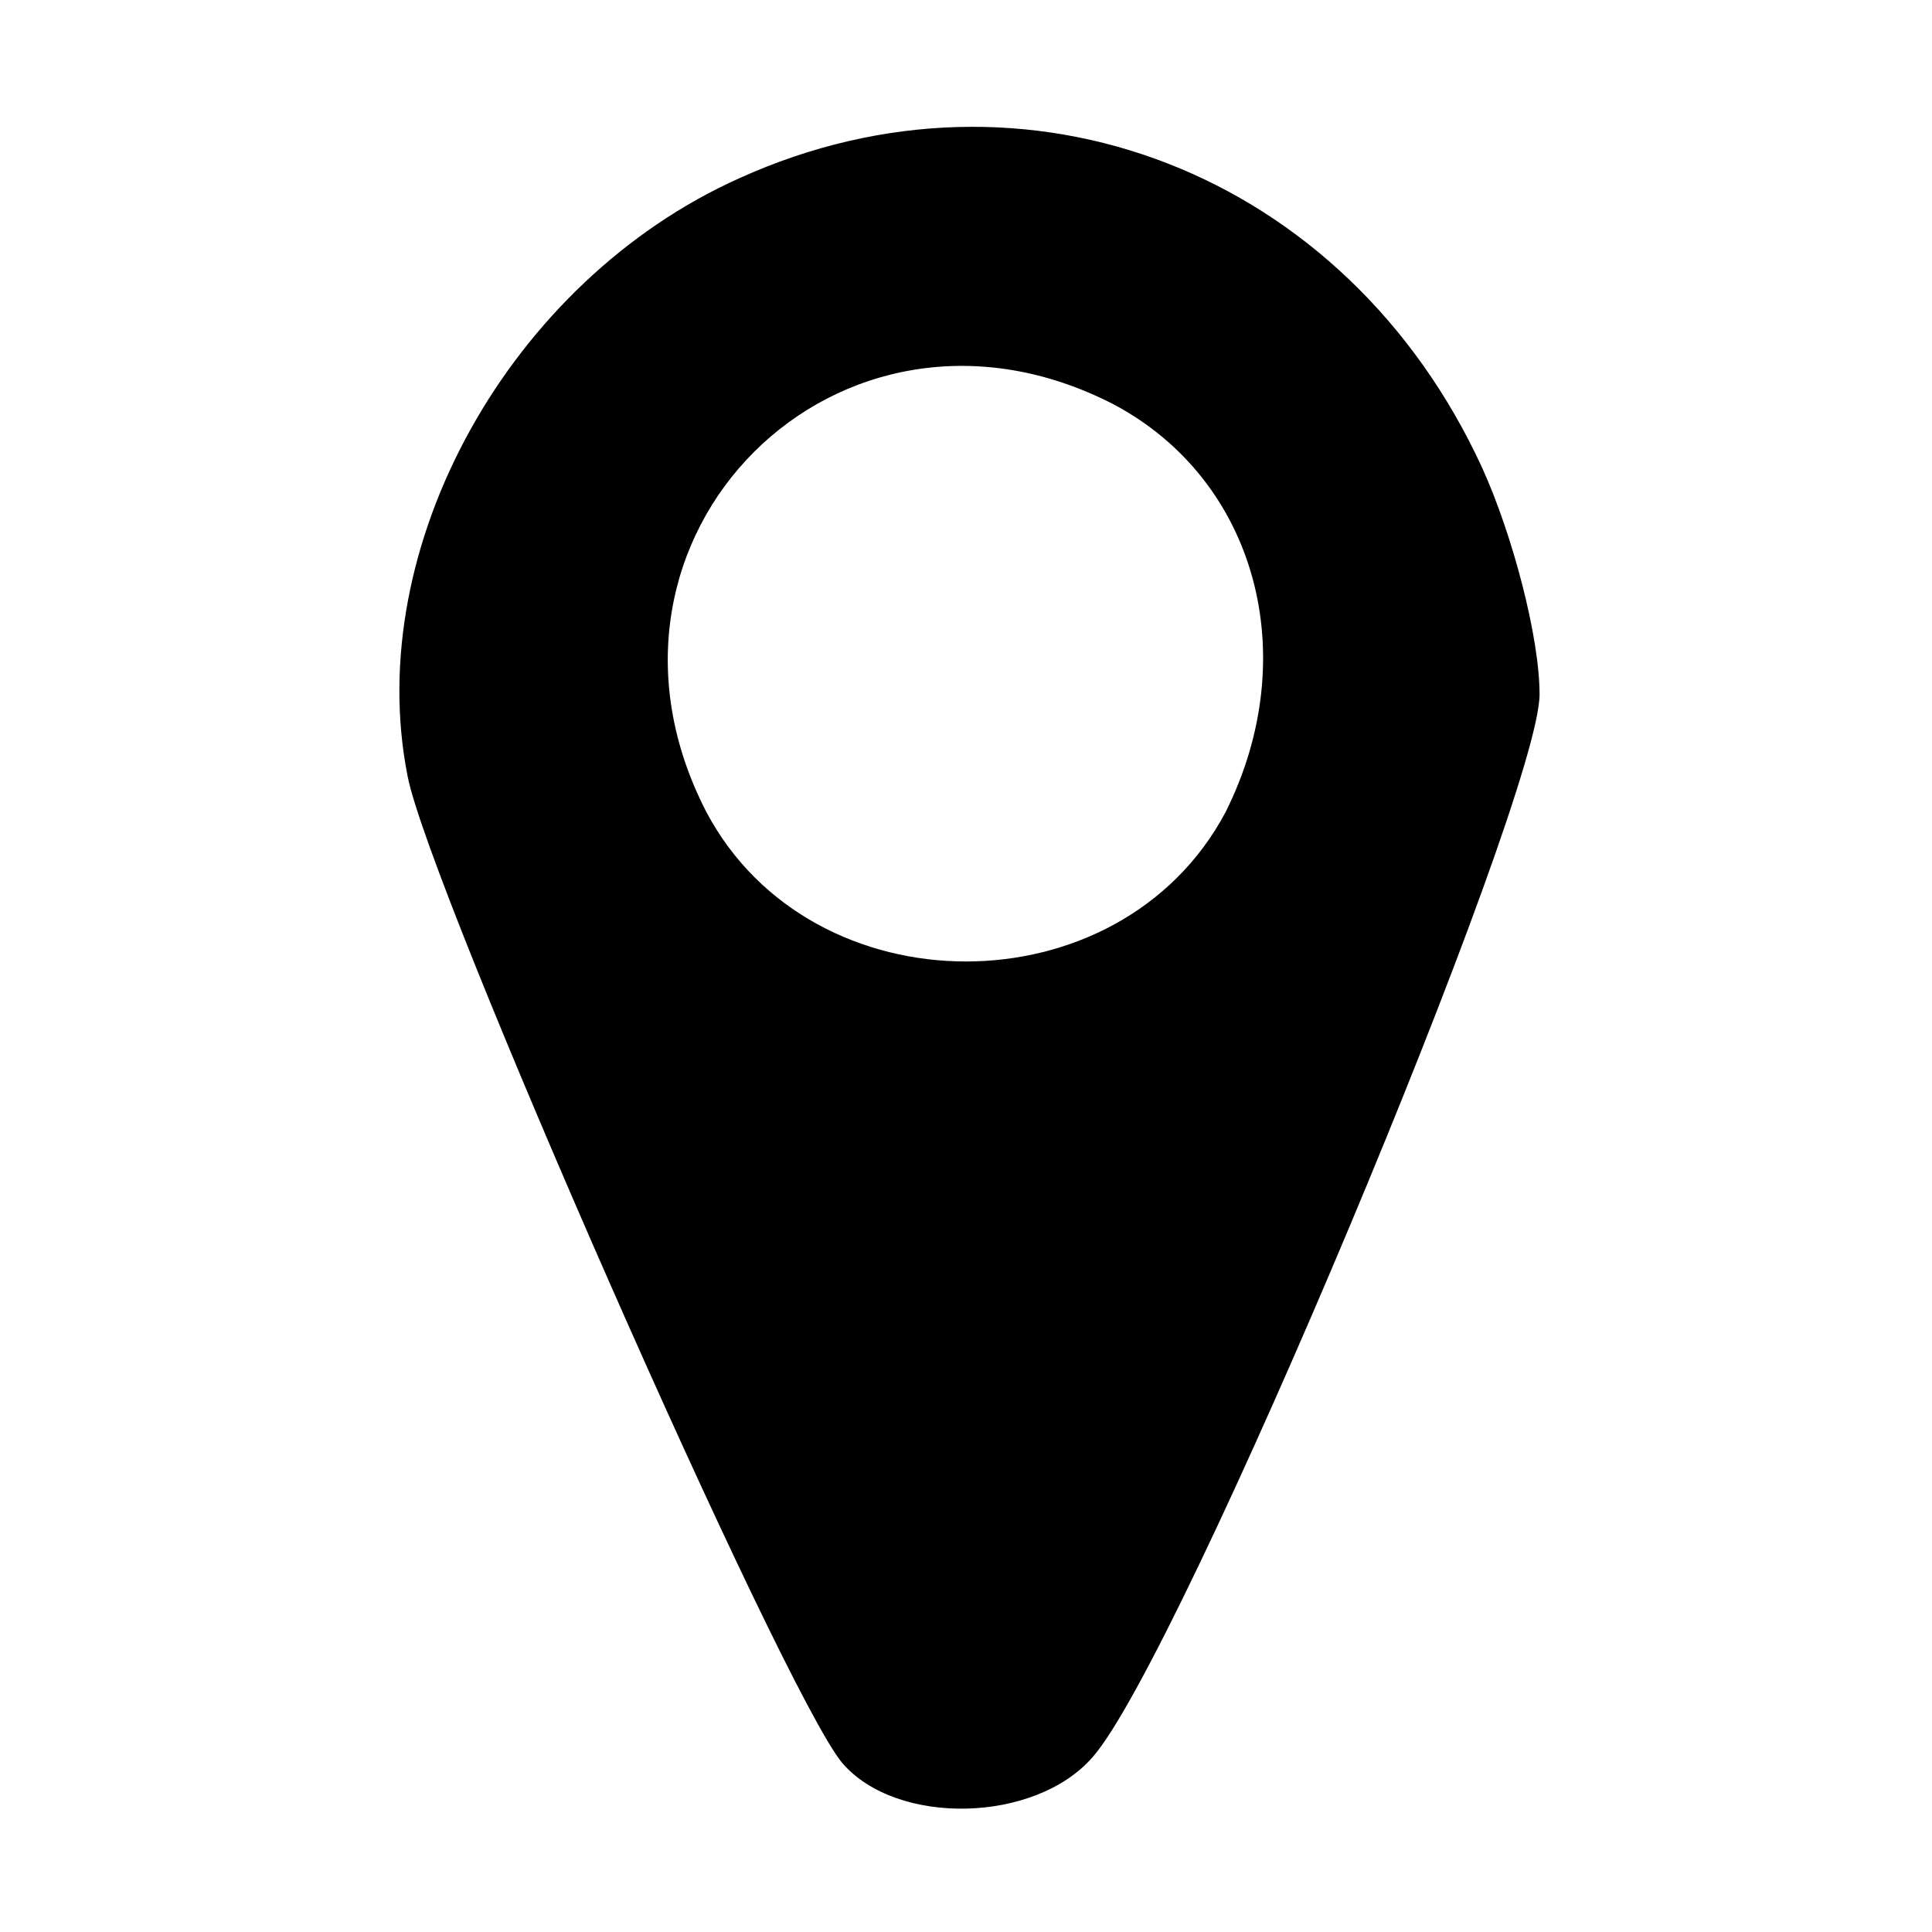 <?xml version="1.0" standalone="no"?>
<!DOCTYPE svg PUBLIC "-//W3C//DTD SVG 20010904//EN"
 "http://www.w3.org/TR/2001/REC-SVG-20010904/DTD/svg10.dtd">
<svg version="1.0" xmlns="http://www.w3.org/2000/svg"
 width="64pt" height="64pt" viewBox="0 0 64 64"
 preserveAspectRatio="xMidYMid meet">

<g transform="translate(0,64) scale(0.1,-0.1)"
fill="#000000" stroke="none">
<path d="M245 581 c-76 -34 -125 -122 -110 -198 7 -37 124 -303 144 -327 18
-21 64 -20 83 2 29 33 148 317 148 352 0 19 -9 53 -19 75 -45 98 -151 139
-246 96z m124 -75 c47 -25 63 -83 37 -135 -35 -66 -137 -66 -172 0 -47 91 44
182 135 135z"/>
</g>
</svg>
